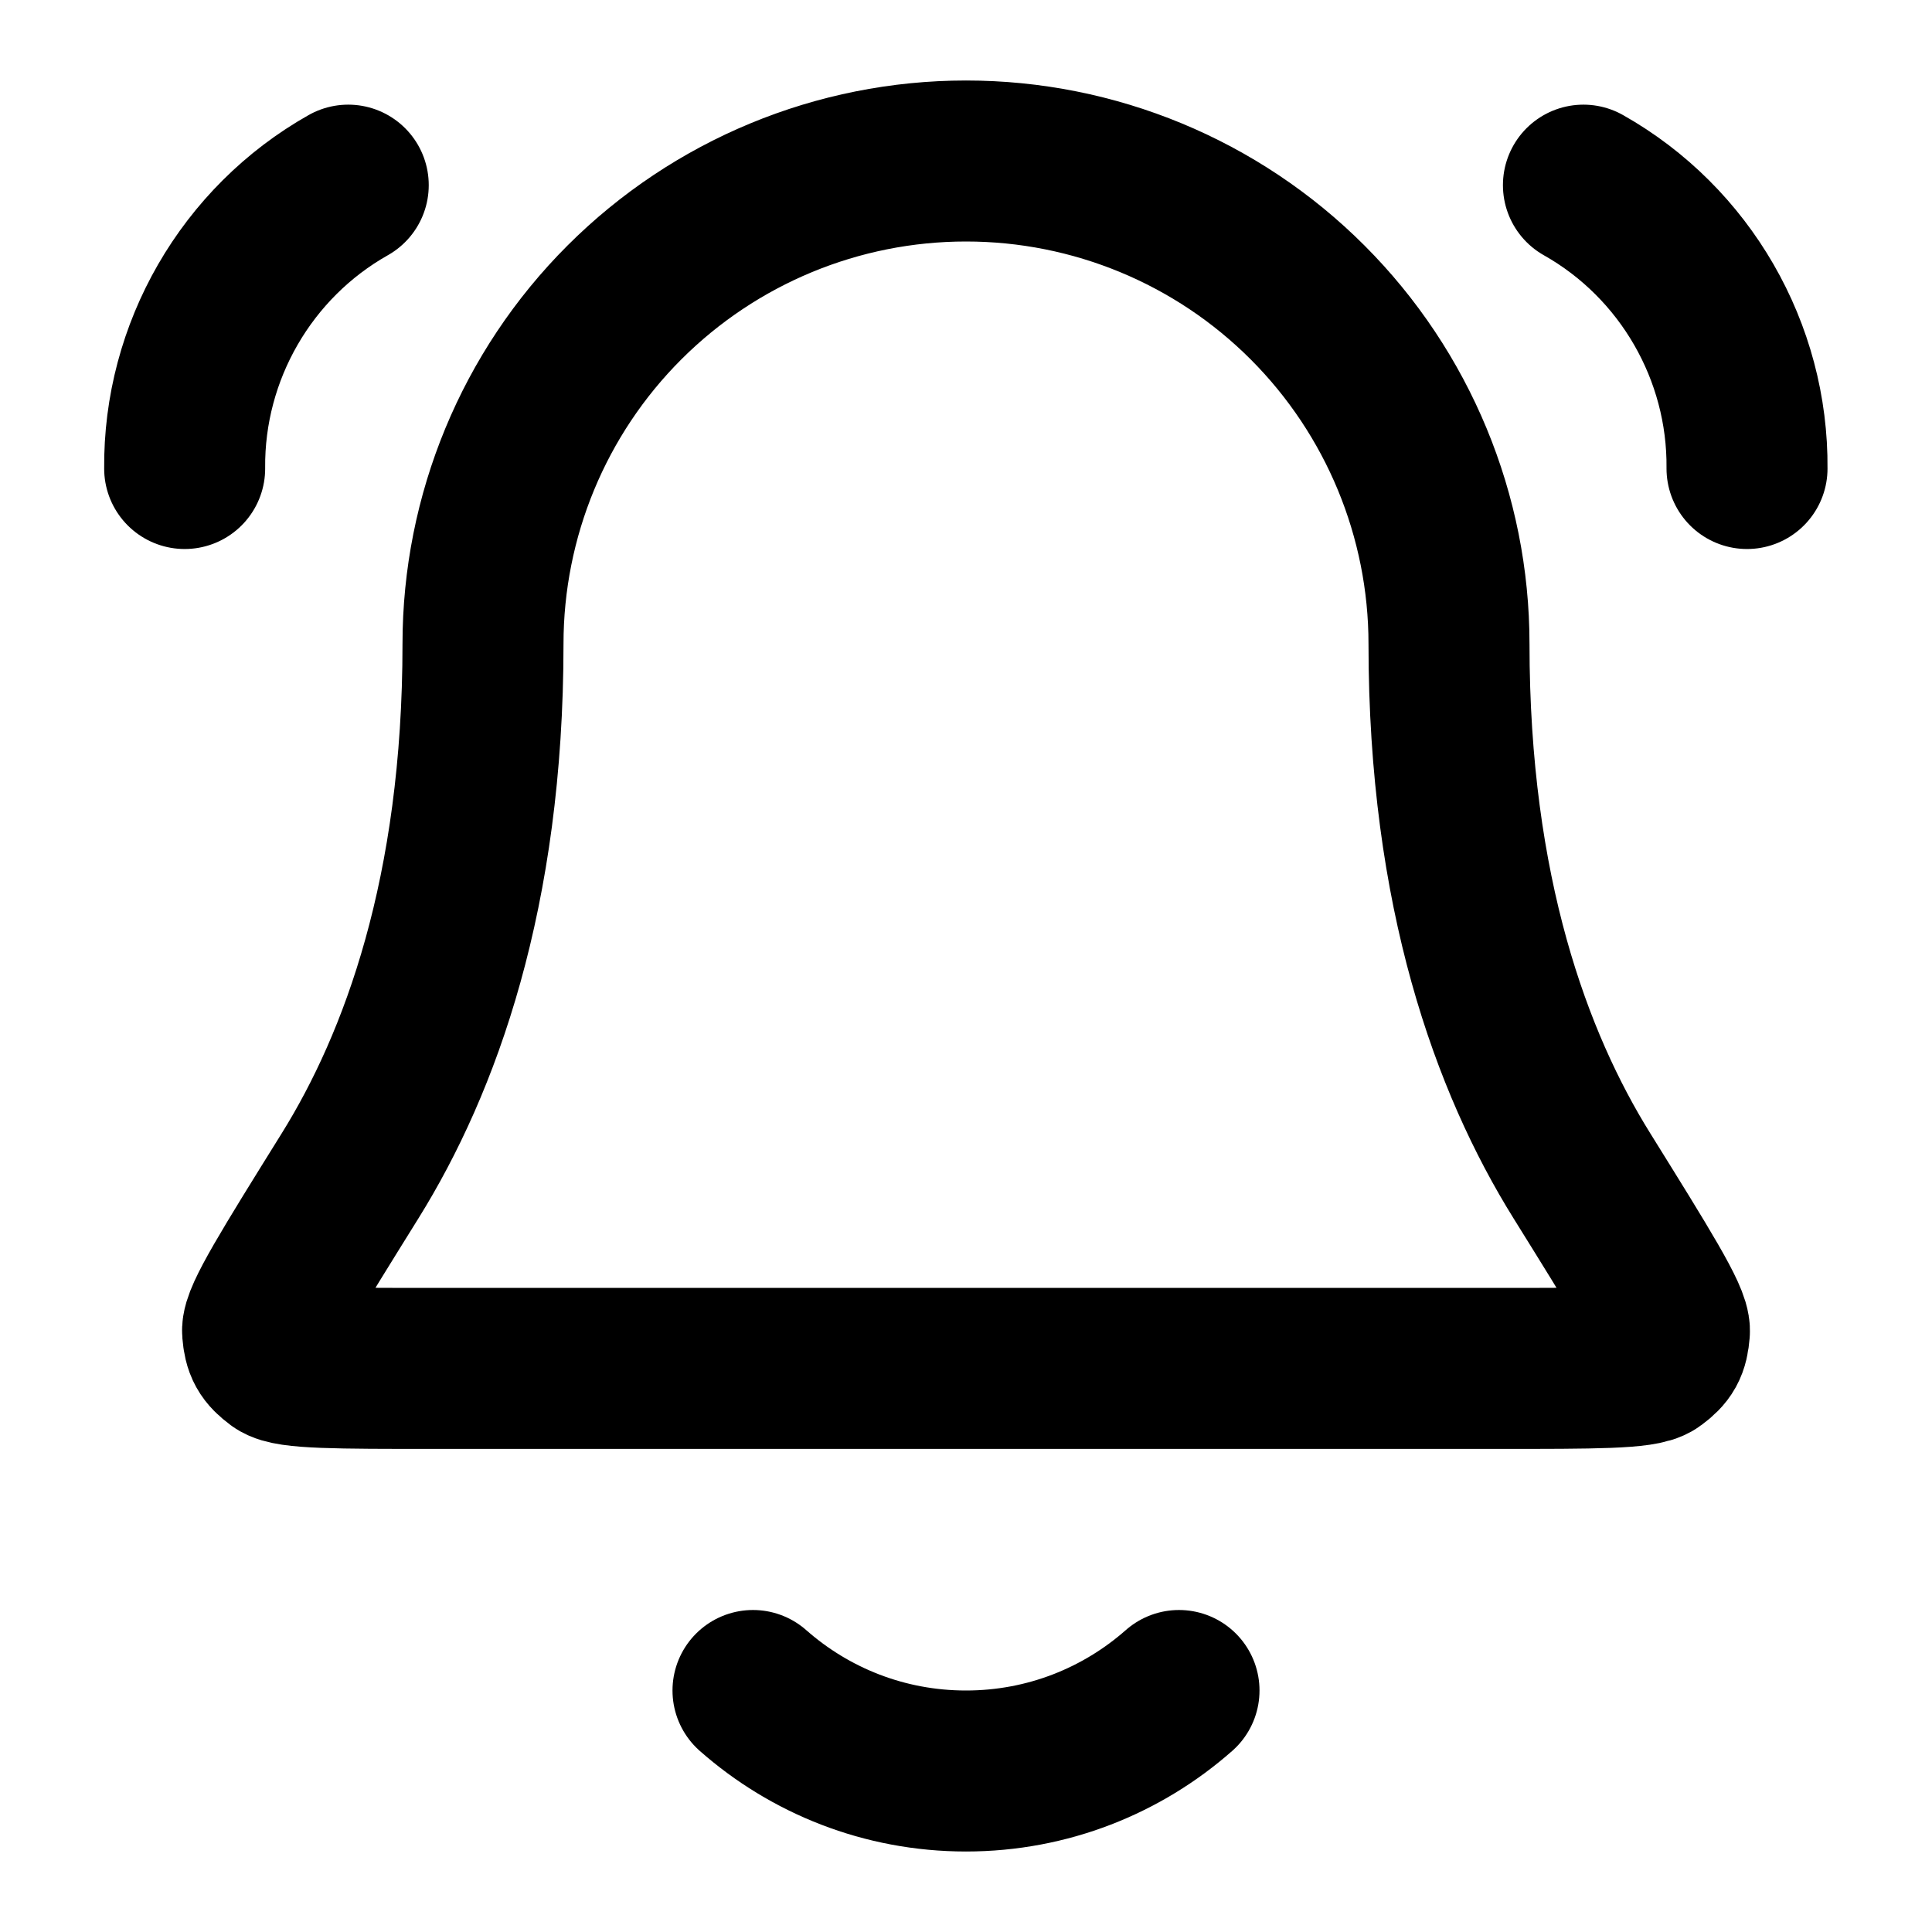<svg fill="none" height="24" viewBox="0 0 24 24" width="24" xmlns="http://www.w3.org/2000/svg"><path d="m9.354 21c.705.622 1.631 1 2.646 1 1.014 0 1.941-.378 2.646-1m-12.352-15.18c-.014-1.451.768-2.807 2.032-3.52m17.376 3.52c.014-1.451-.768-2.807-2.032-3.52m-1.67 5.7c0-1.591-.632-3.117-1.757-4.243s-2.651-1.757-4.243-1.757-3.117.632-4.243 1.757-1.757 2.651-1.757 4.243c0 3.09-.78 5.206-1.65 6.605-.735 1.181-1.102 1.771-1.088 1.935.015.182.054.252.2.361.133.098.731.098 1.927.098h13.222c1.196 0 1.794 0 1.927-.098.147-.109.185-.178.2-.361.013-.165-.354-.755-1.088-1.935-.871-1.399-1.65-3.515-1.65-6.605z" stroke="#000" stroke-linecap="round" stroke-linejoin="round" stroke-width="2"/></svg>